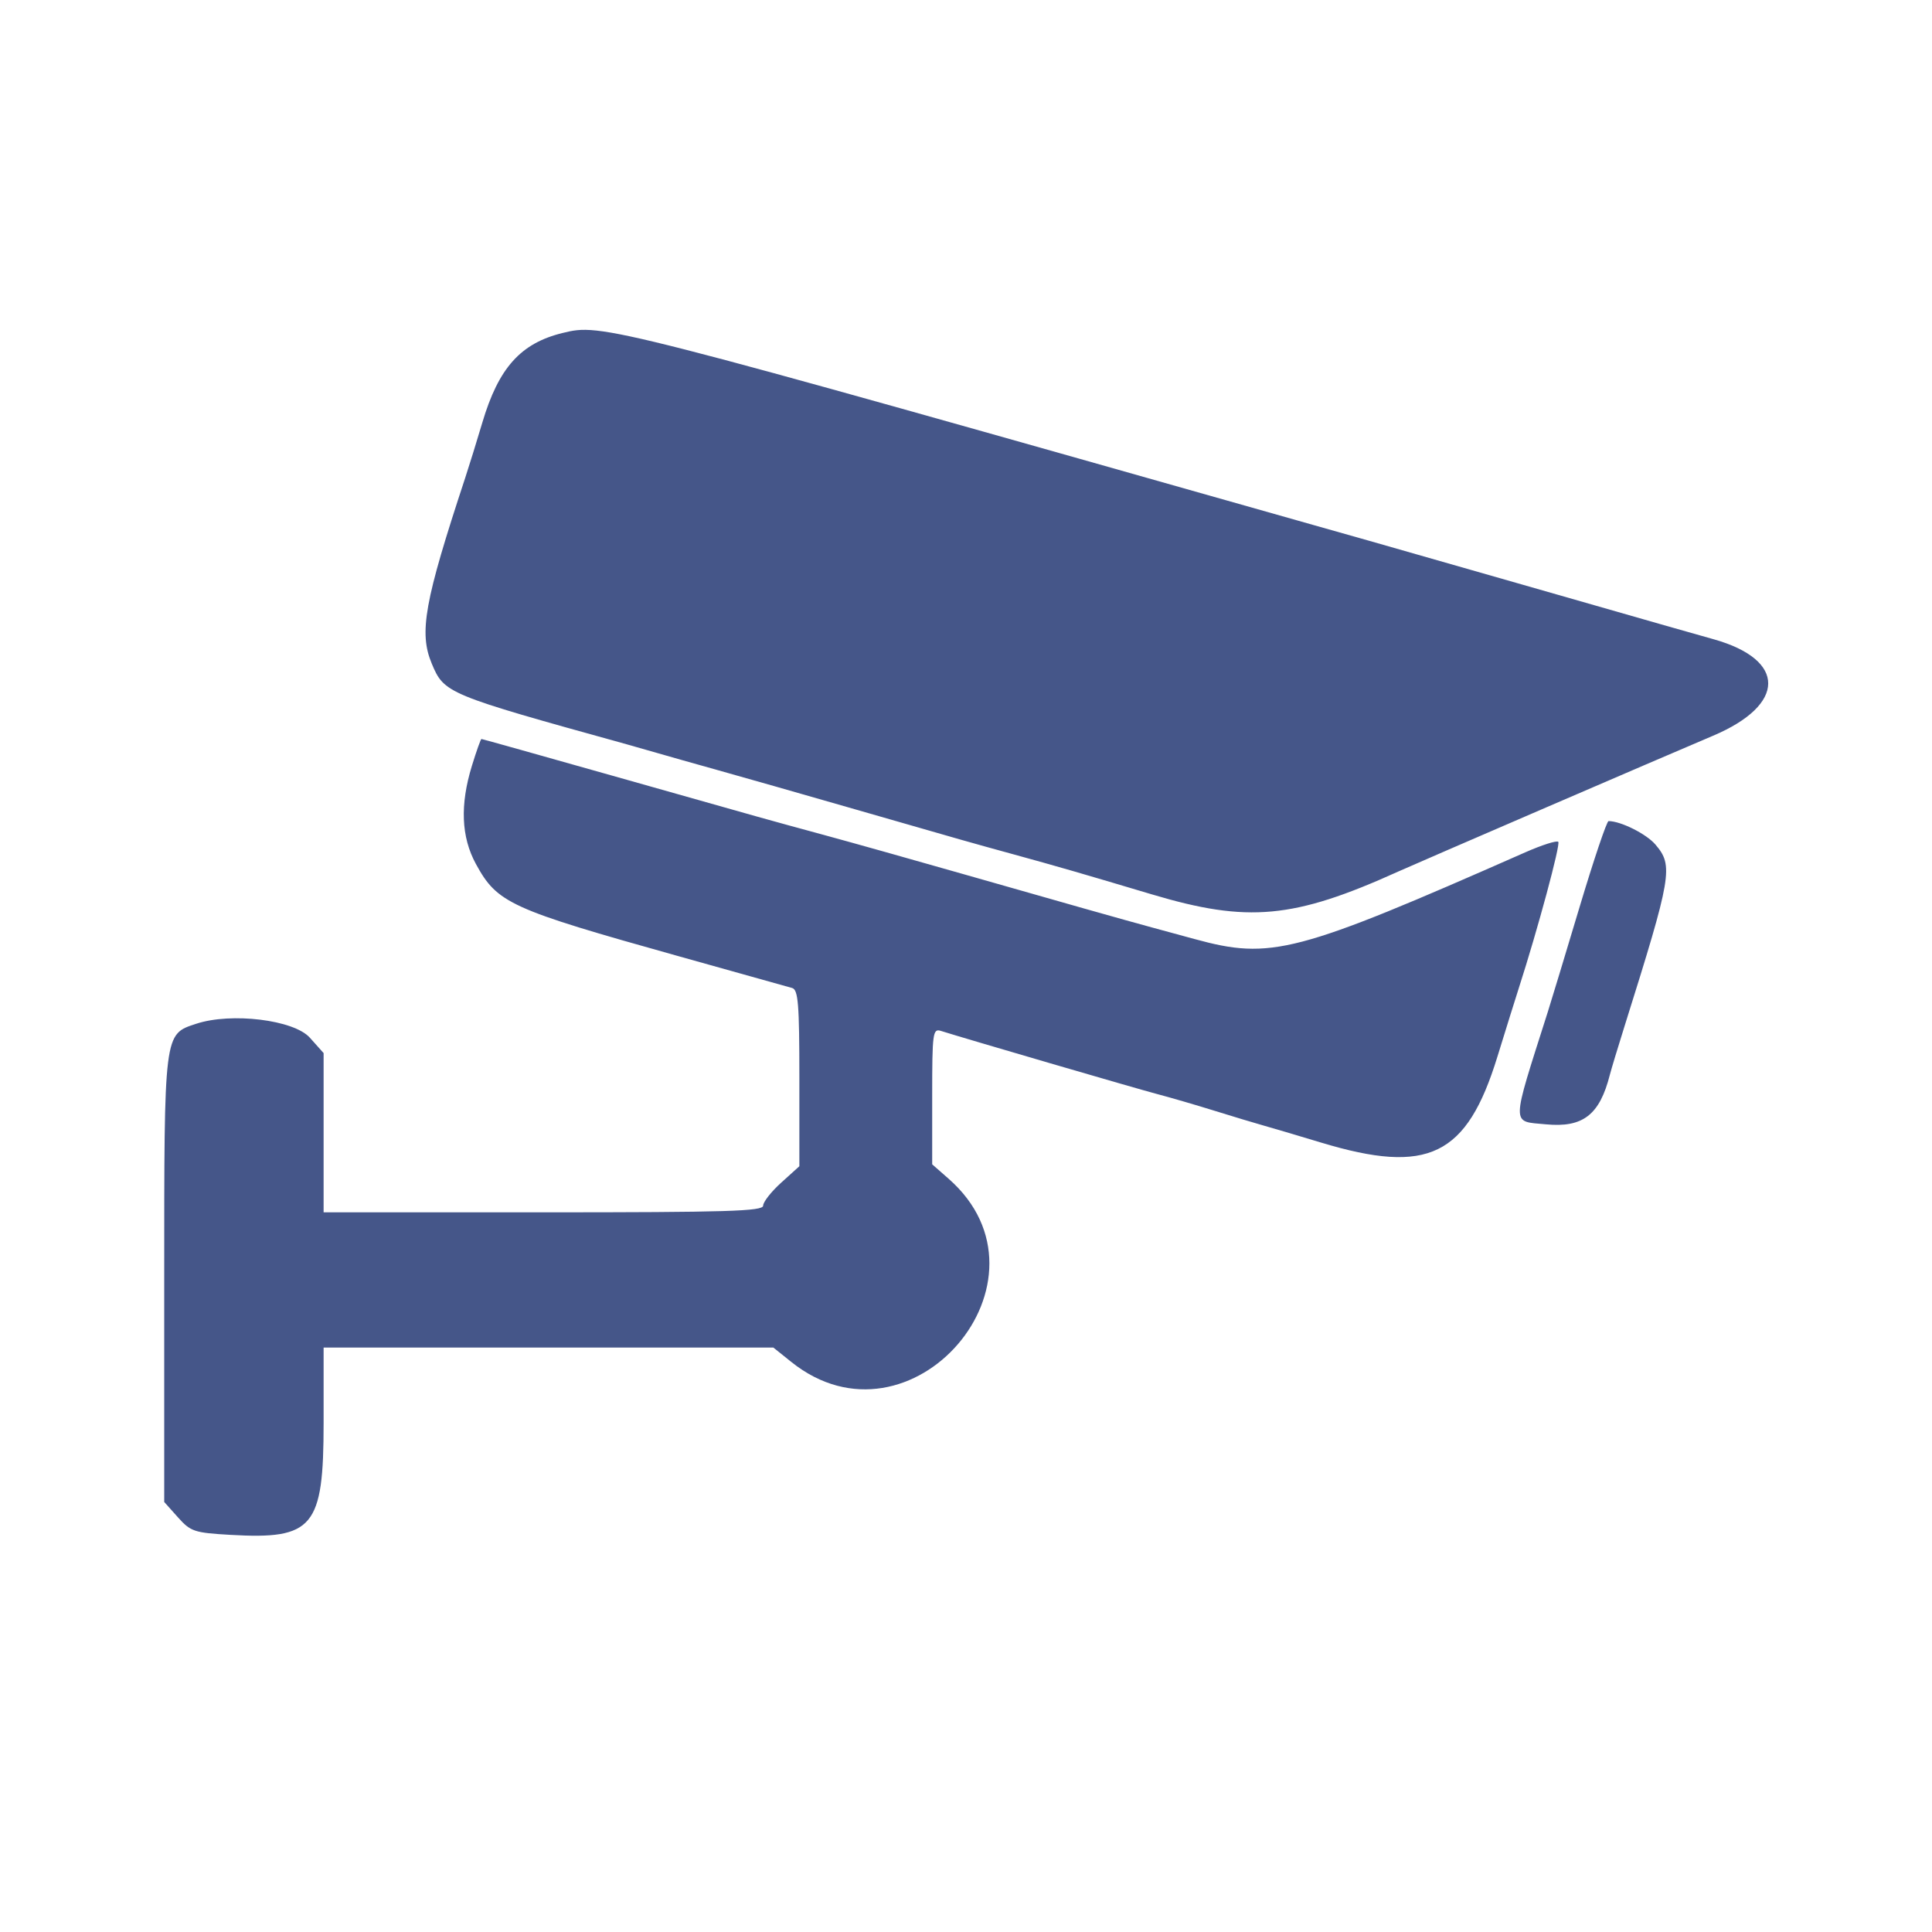 <svg width="400" height="400" xmlns="http://www.w3.org/2000/svg" xmlns:xlink="http://www.w3.org/1999/xlink" xml:space="preserve" overflow="hidden"><g><path d="M116.5 68.935C107.796 71.054 103.226 76.151 99.858 87.5 98.715 91.35 97.112 96.525 96.295 99 87.865 124.548 86.708 130.973 89.387 137.383 91.971 143.568 92.435 143.76 129.75 154.099 131.537 154.595 134.463 155.429 136.25 155.953 138.037 156.477 143.55 158.036 148.5 159.418 153.45 160.799 166.275 164.458 177 167.548 200.647 174.36 200.655 174.362 210 176.928 218.979 179.393 223.973 180.839 238.5 185.176 258.372 191.11 267.862 190.229 289.5 180.44 293.48 178.64 344.278 156.725 354.667 152.327 369.837 145.904 369.905 136.605 354.813 132.357 347.739 130.366 347.753 130.37 315 120.983 299.325 116.49 285.15 112.435 283.5 111.972 281.85 111.508 276.675 110.044 272 108.719 124.685 66.964 124.642 66.953 116.5 68.935M97.706 158.54C95.216 166.627 95.484 173.281 98.524 178.865 102.959 187.007 105.591 188.205 140.5 197.974 152.6 201.36 163.175 204.321 164 204.553 165.263 204.909 165.5 207.857 165.5 223.217L165.5 241.457 161.75 244.845C159.687 246.708 158 248.855 158 249.616 158 250.774 150.577 251 112.5 251L67 251 67 234.516 67 218.032 64.152 214.845C60.847 211.145 47.893 209.56 40.608 211.964 33.919 214.172 34 213.526 34 264.935L34 310.968 36.834 314.14C39.478 317.1 40.205 317.343 47.702 317.777 64.877 318.771 67 316.22 67 294.596L67 279 113.559 279 160.117 279 163.809 281.96C188.569 301.817 220.233 264.972 196.395 244.042L193 241.061 193 226.963C193 213.823 193.123 212.904 194.807 213.439 199.738 215.004 235.14 225.342 239.5 226.491 242.25 227.215 247.65 228.788 251.5 229.986 255.35 231.184 259.85 232.541 261.5 233 263.15 233.459 268.55 235.058 273.5 236.554 295.697 243.261 303.673 239.384 310.012 218.808 311.759 213.139 313.768 206.7 314.477 204.5 318.388 192.363 323.126 174.793 322.623 174.29 322.303 173.97 319.22 174.953 315.771 176.475 268.249 197.439 263.195 198.763 247.299 194.413 244.109 193.541 240.15 192.463 238.5 192.019 233.562 190.688 218.605 186.459 199.5 180.991 189.6 178.158 176.55 174.492 170.5 172.845 157.785 169.383 161.106 170.313 126.72 160.58 111.991 156.411 99.821 153 99.676 153 99.531 153 98.644 155.493 97.706 158.54M327.047 187.75C324.122 197.512 321.156 207.3 320.457 209.5 312.792 233.594 312.819 232.084 320.044 232.778 327.734 233.517 331.191 230.839 333.309 222.5 333.589 221.4 334.949 216.9 336.332 212.5 346.158 181.236 346.493 179.266 342.745 174.862 340.868 172.656 335.563 170 333.034 170 332.666 170 329.972 177.988 327.047 187.75" fill="#455689" fill-rule="evenodd"/></g></svg>